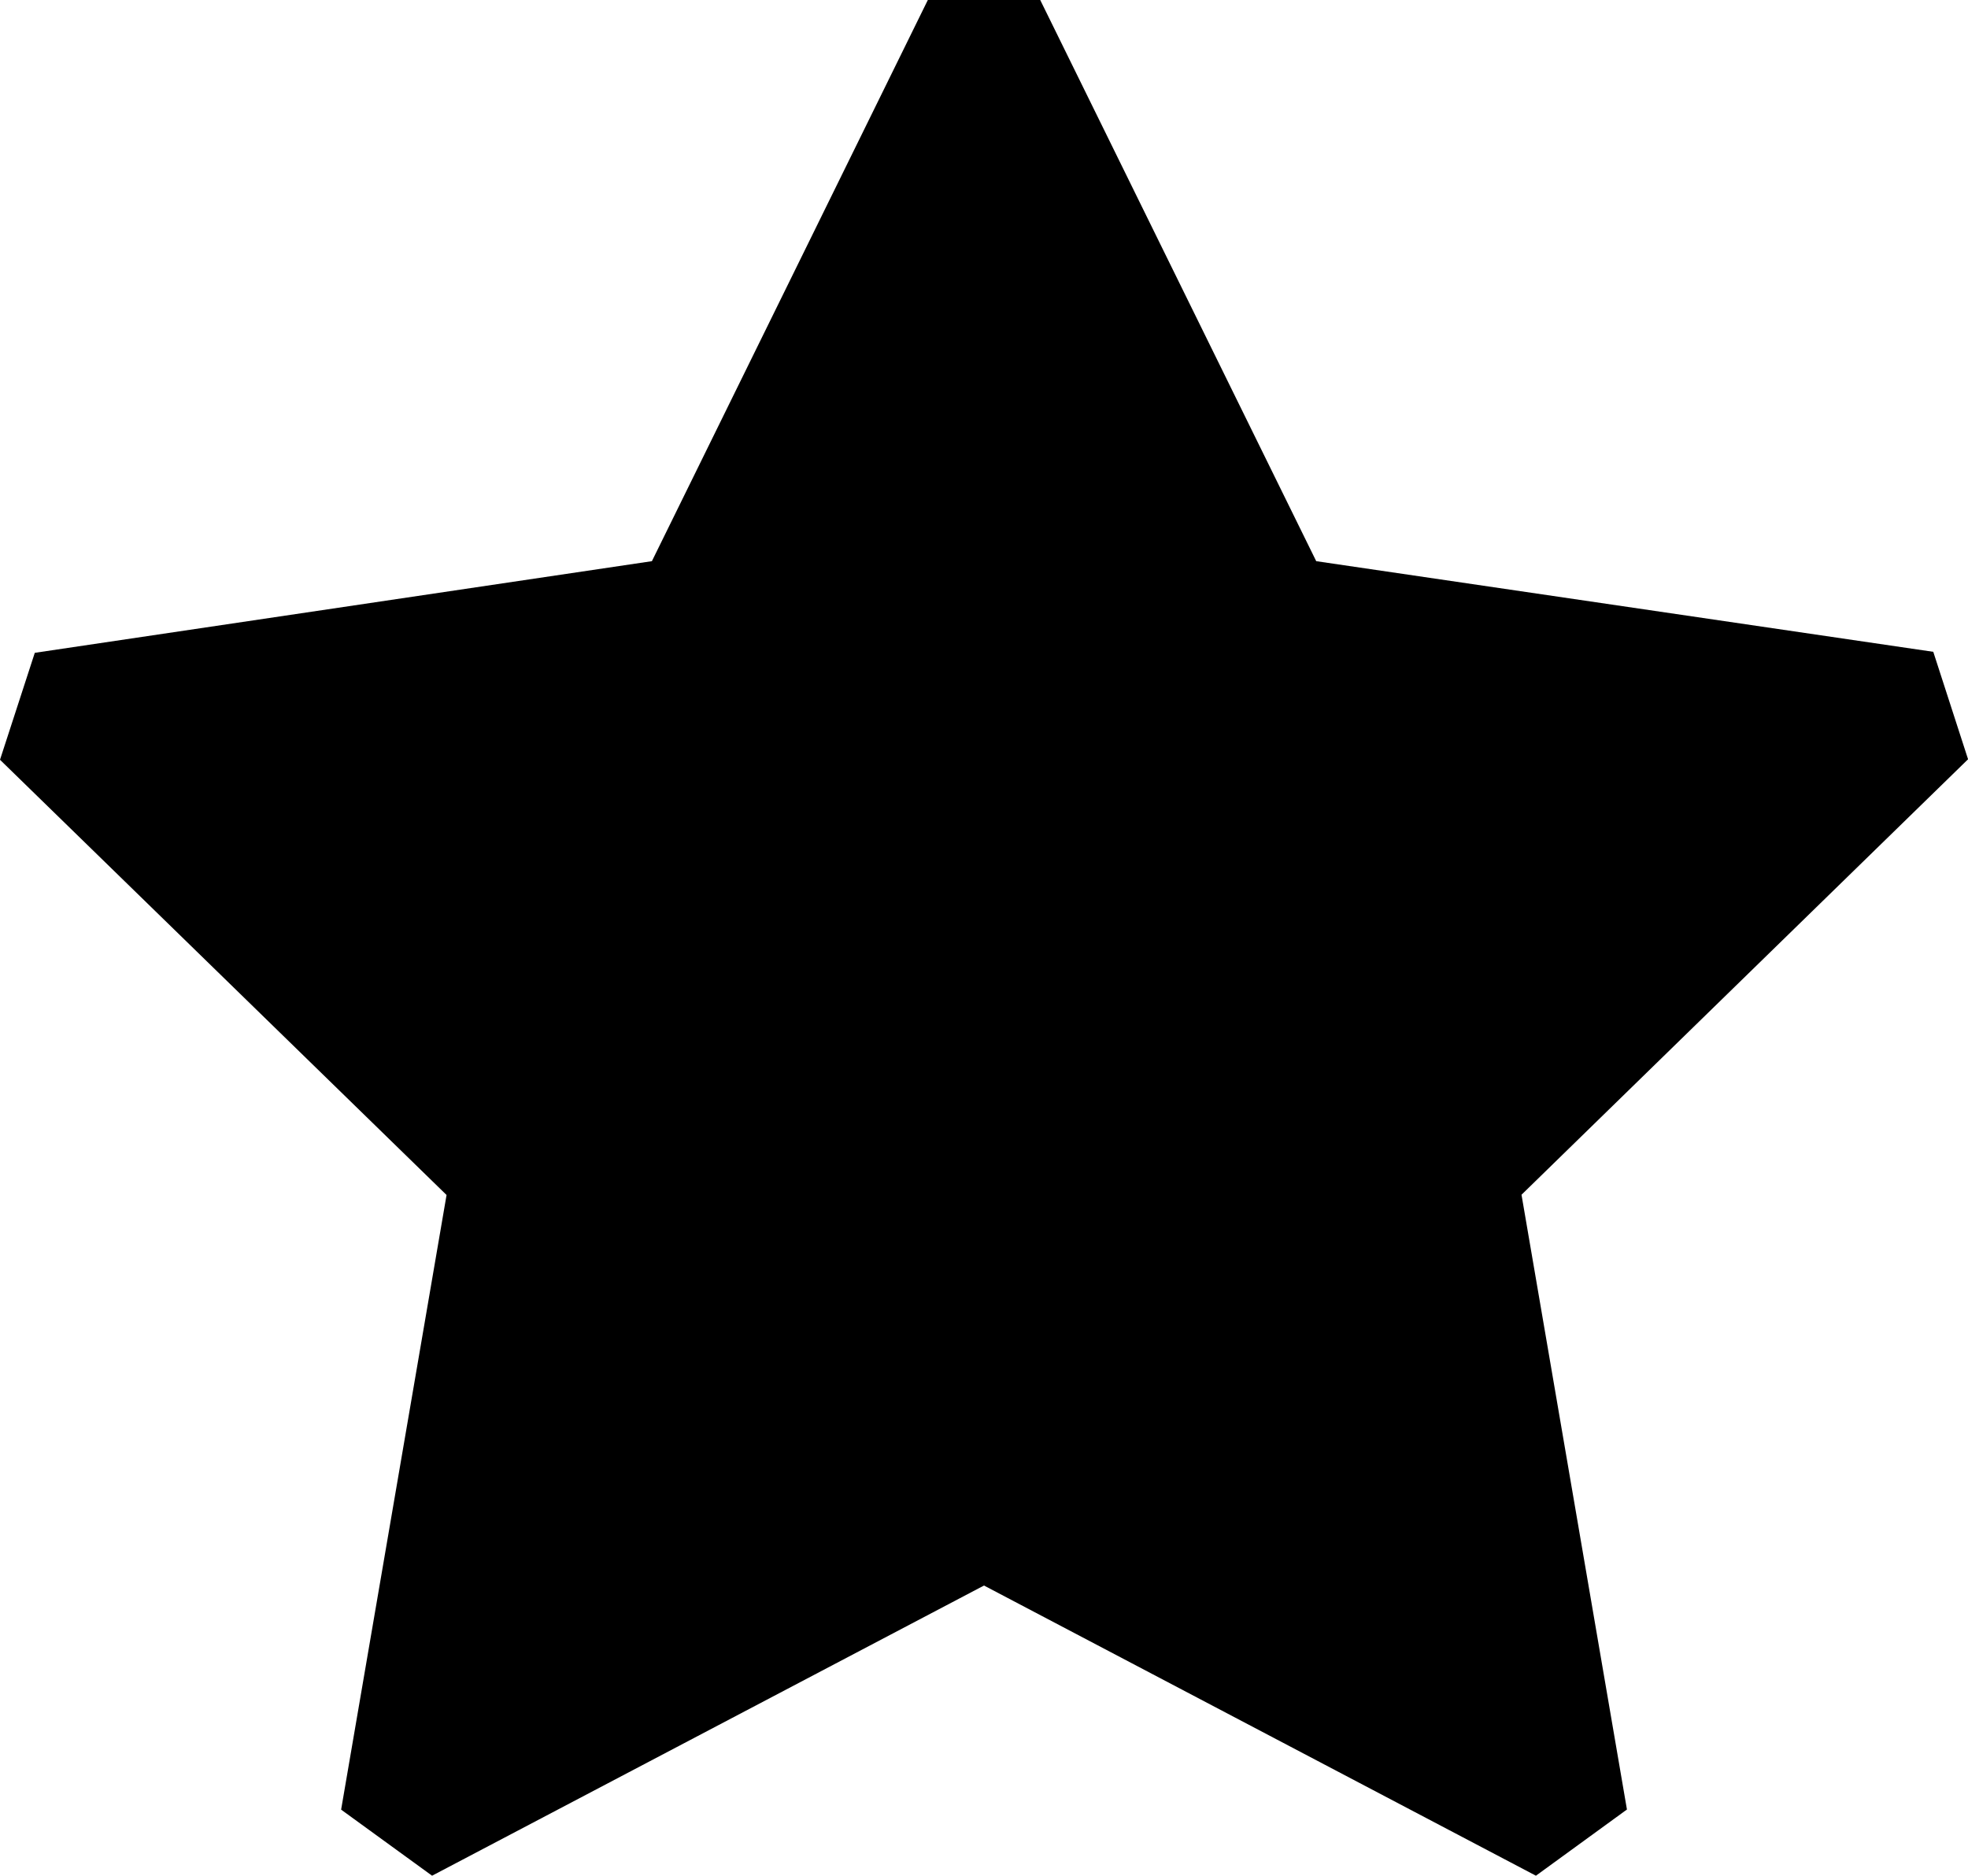 <svg version="1.1" id="Layer_1" xmlns="http://www.w3.org/2000/svg" xmlns:xlink="http://www.w3.org/1999/xlink" x="0px" y="0px"
	 viewBox="0 0 31.396 29.922" enable-background="new 0 0 31.396 29.922" xml:space="preserve">
<g id="XMLID_253_">
	<path id="XMLID_254_" d="M24.503,29.922l-8.805-4.629l-8.805,4.629l-1.451-1.054l1.682-9.805L0,12.12l0.555-1.706
		l9.845-1.462L14.802,0h1.793l4.403,8.952l9.844,1.446l0.555,1.714l-7.124,6.947l1.682,9.807L24.503,29.922z"/>
</g>
</svg>
